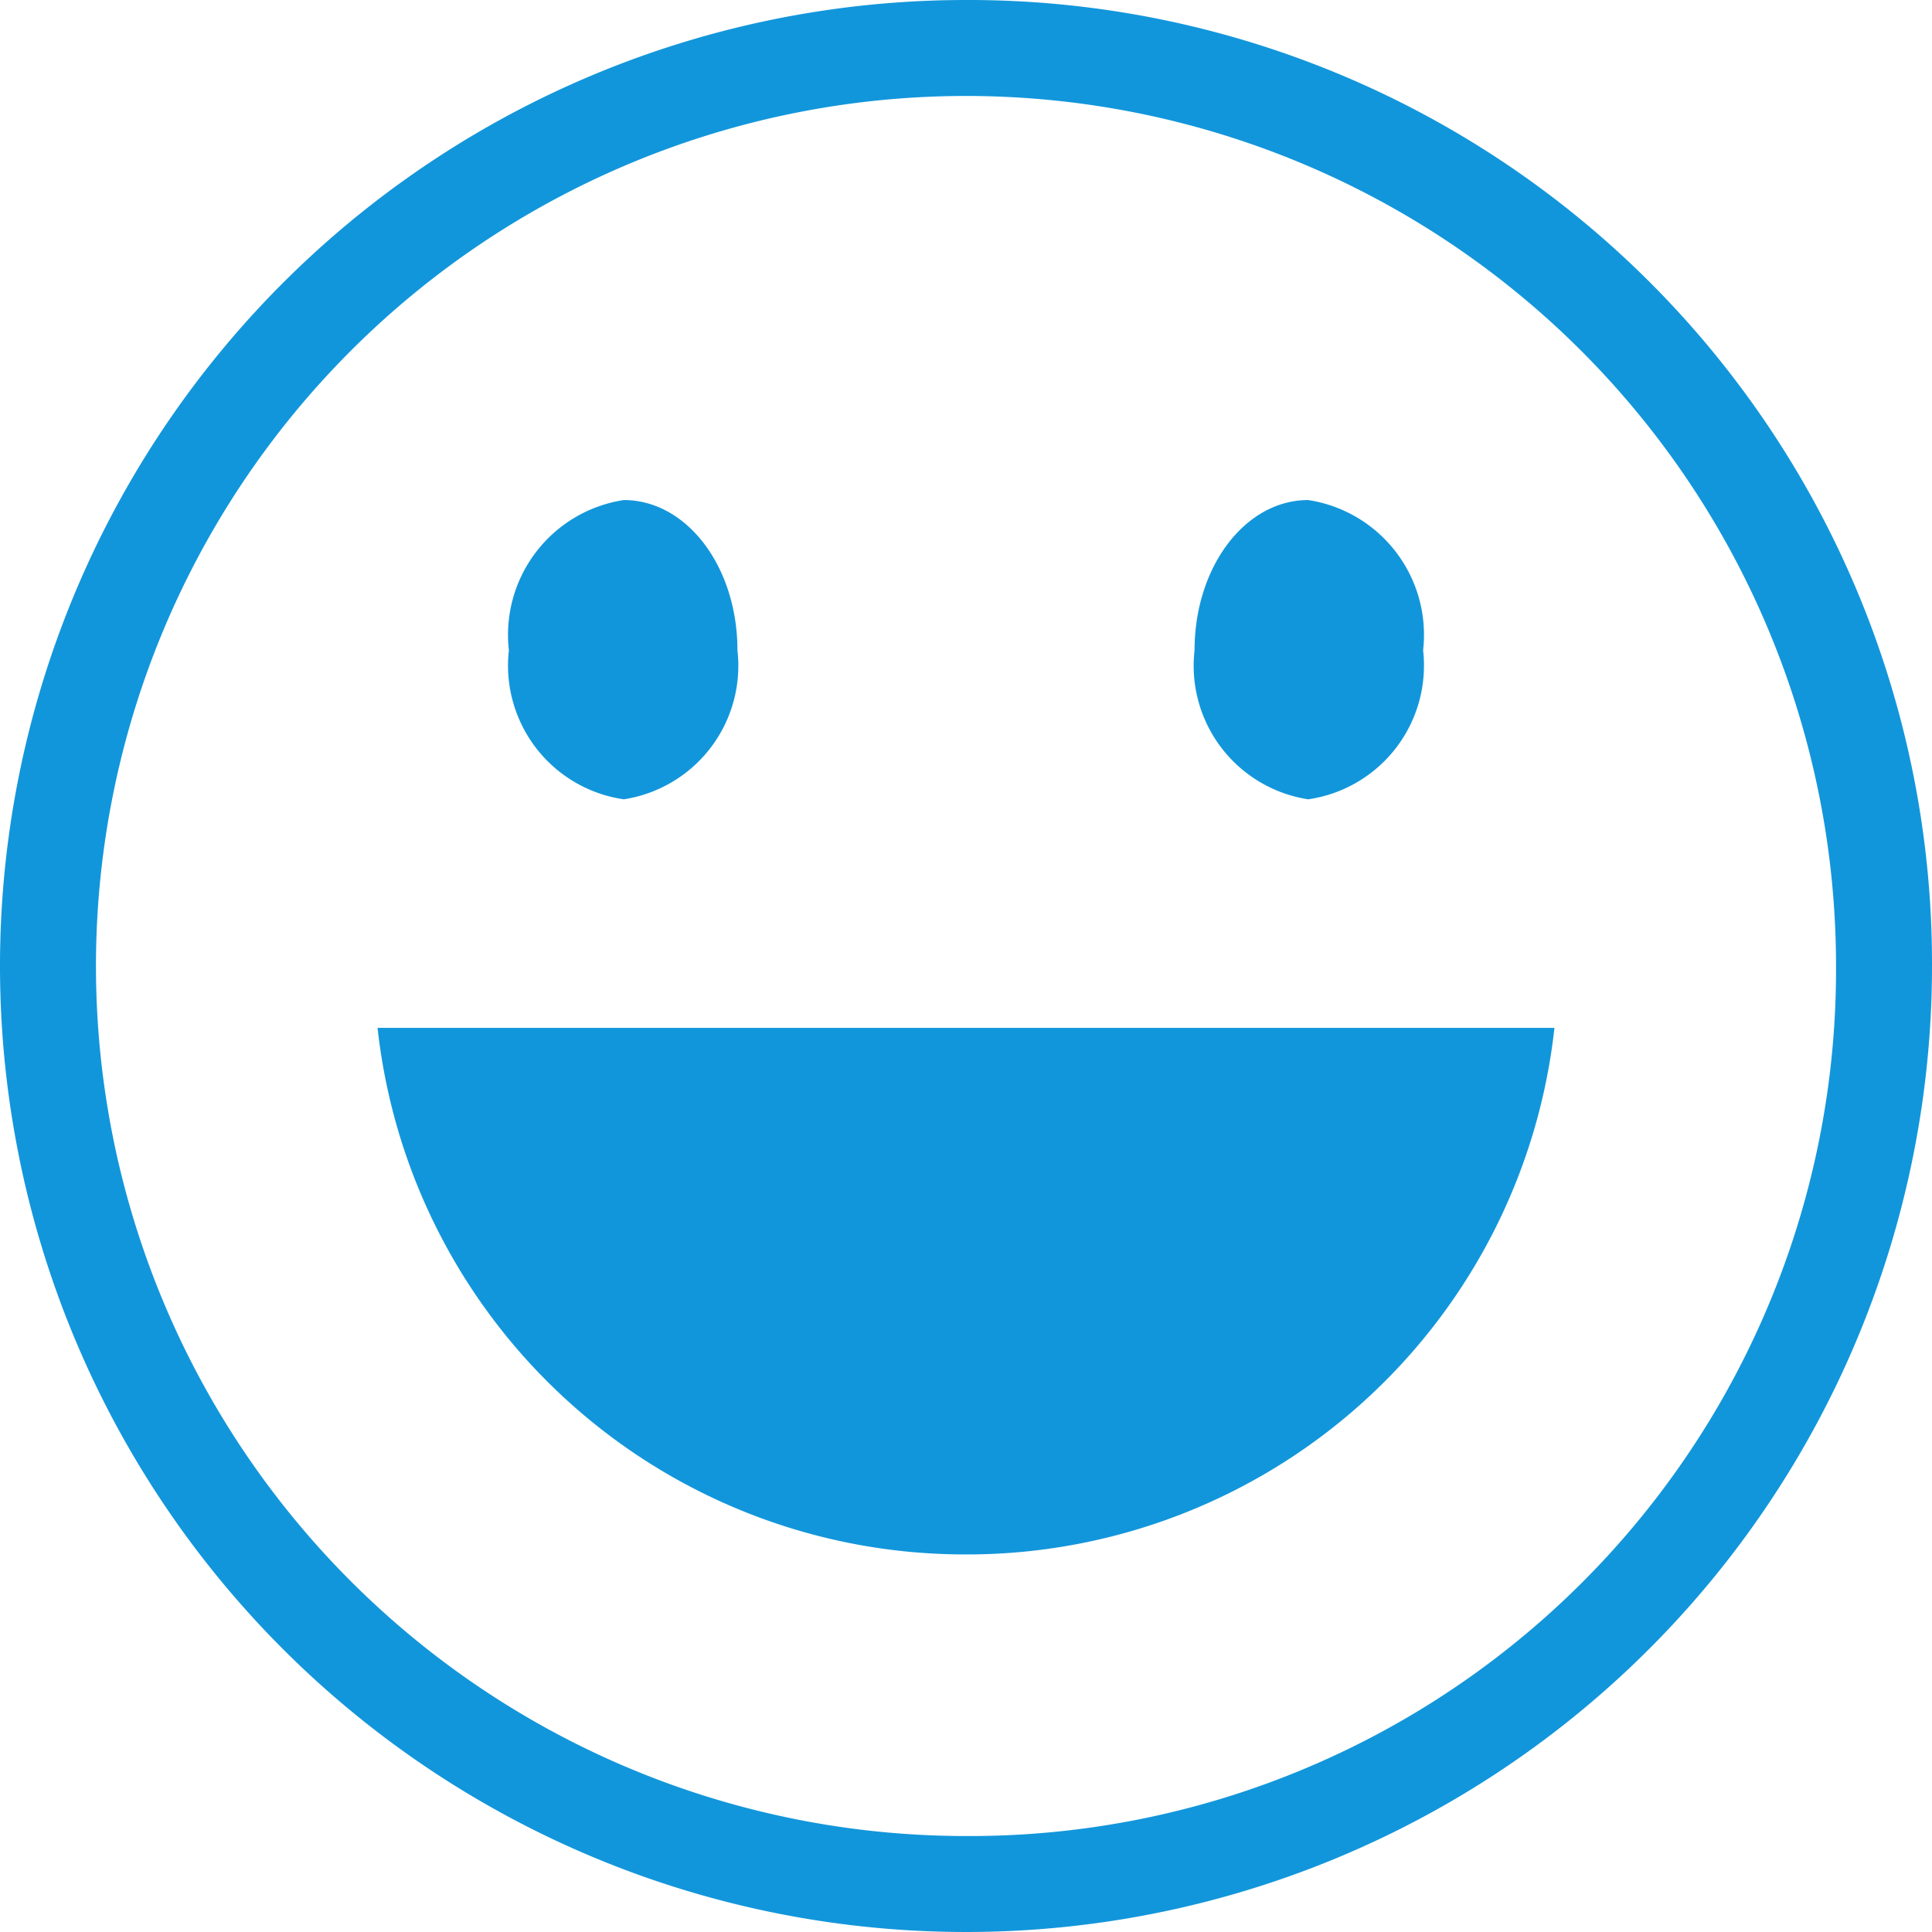 <svg id="图层_1" data-name="图层 1" xmlns="http://www.w3.org/2000/svg" viewBox="0 0 15.3 15.3"><defs><style>.cls-1{fill:#1296db;}</style></defs><title>smile</title><path class="cls-1" d="M8,.35A7.65,7.65,0,1,0,15.65,8,7.63,7.63,0,0,0,8,.35ZM8,14.89A6.89,6.89,0,1,1,14.89,8,6.86,6.86,0,0,1,8,14.89Z" transform="translate(-0.35 -0.35)"/><path class="cls-1" d="M8,12.66a4.68,4.68,0,0,0,4.66-4.17H3.34A4.68,4.68,0,0,0,8,12.66Z" transform="translate(-0.35 -0.35)"/><path class="cls-1" d="M9.81,5.5a1.07,1.07,0,0,0,.9,1.18,1.07,1.07,0,0,0,.91-1.18h0a1.08,1.08,0,0,0-.91-1.19C10.21,4.31,9.81,4.84,9.81,5.5Z" transform="translate(-0.35 -0.35)"/><path class="cls-1" d="M4.38,5.5a1.07,1.07,0,0,0,.91,1.18,1.07,1.07,0,0,0,.9-1.18h0c0-.66-.4-1.19-.9-1.19A1.08,1.08,0,0,0,4.38,5.5Z" transform="translate(-0.35 -0.35)"/></svg>
